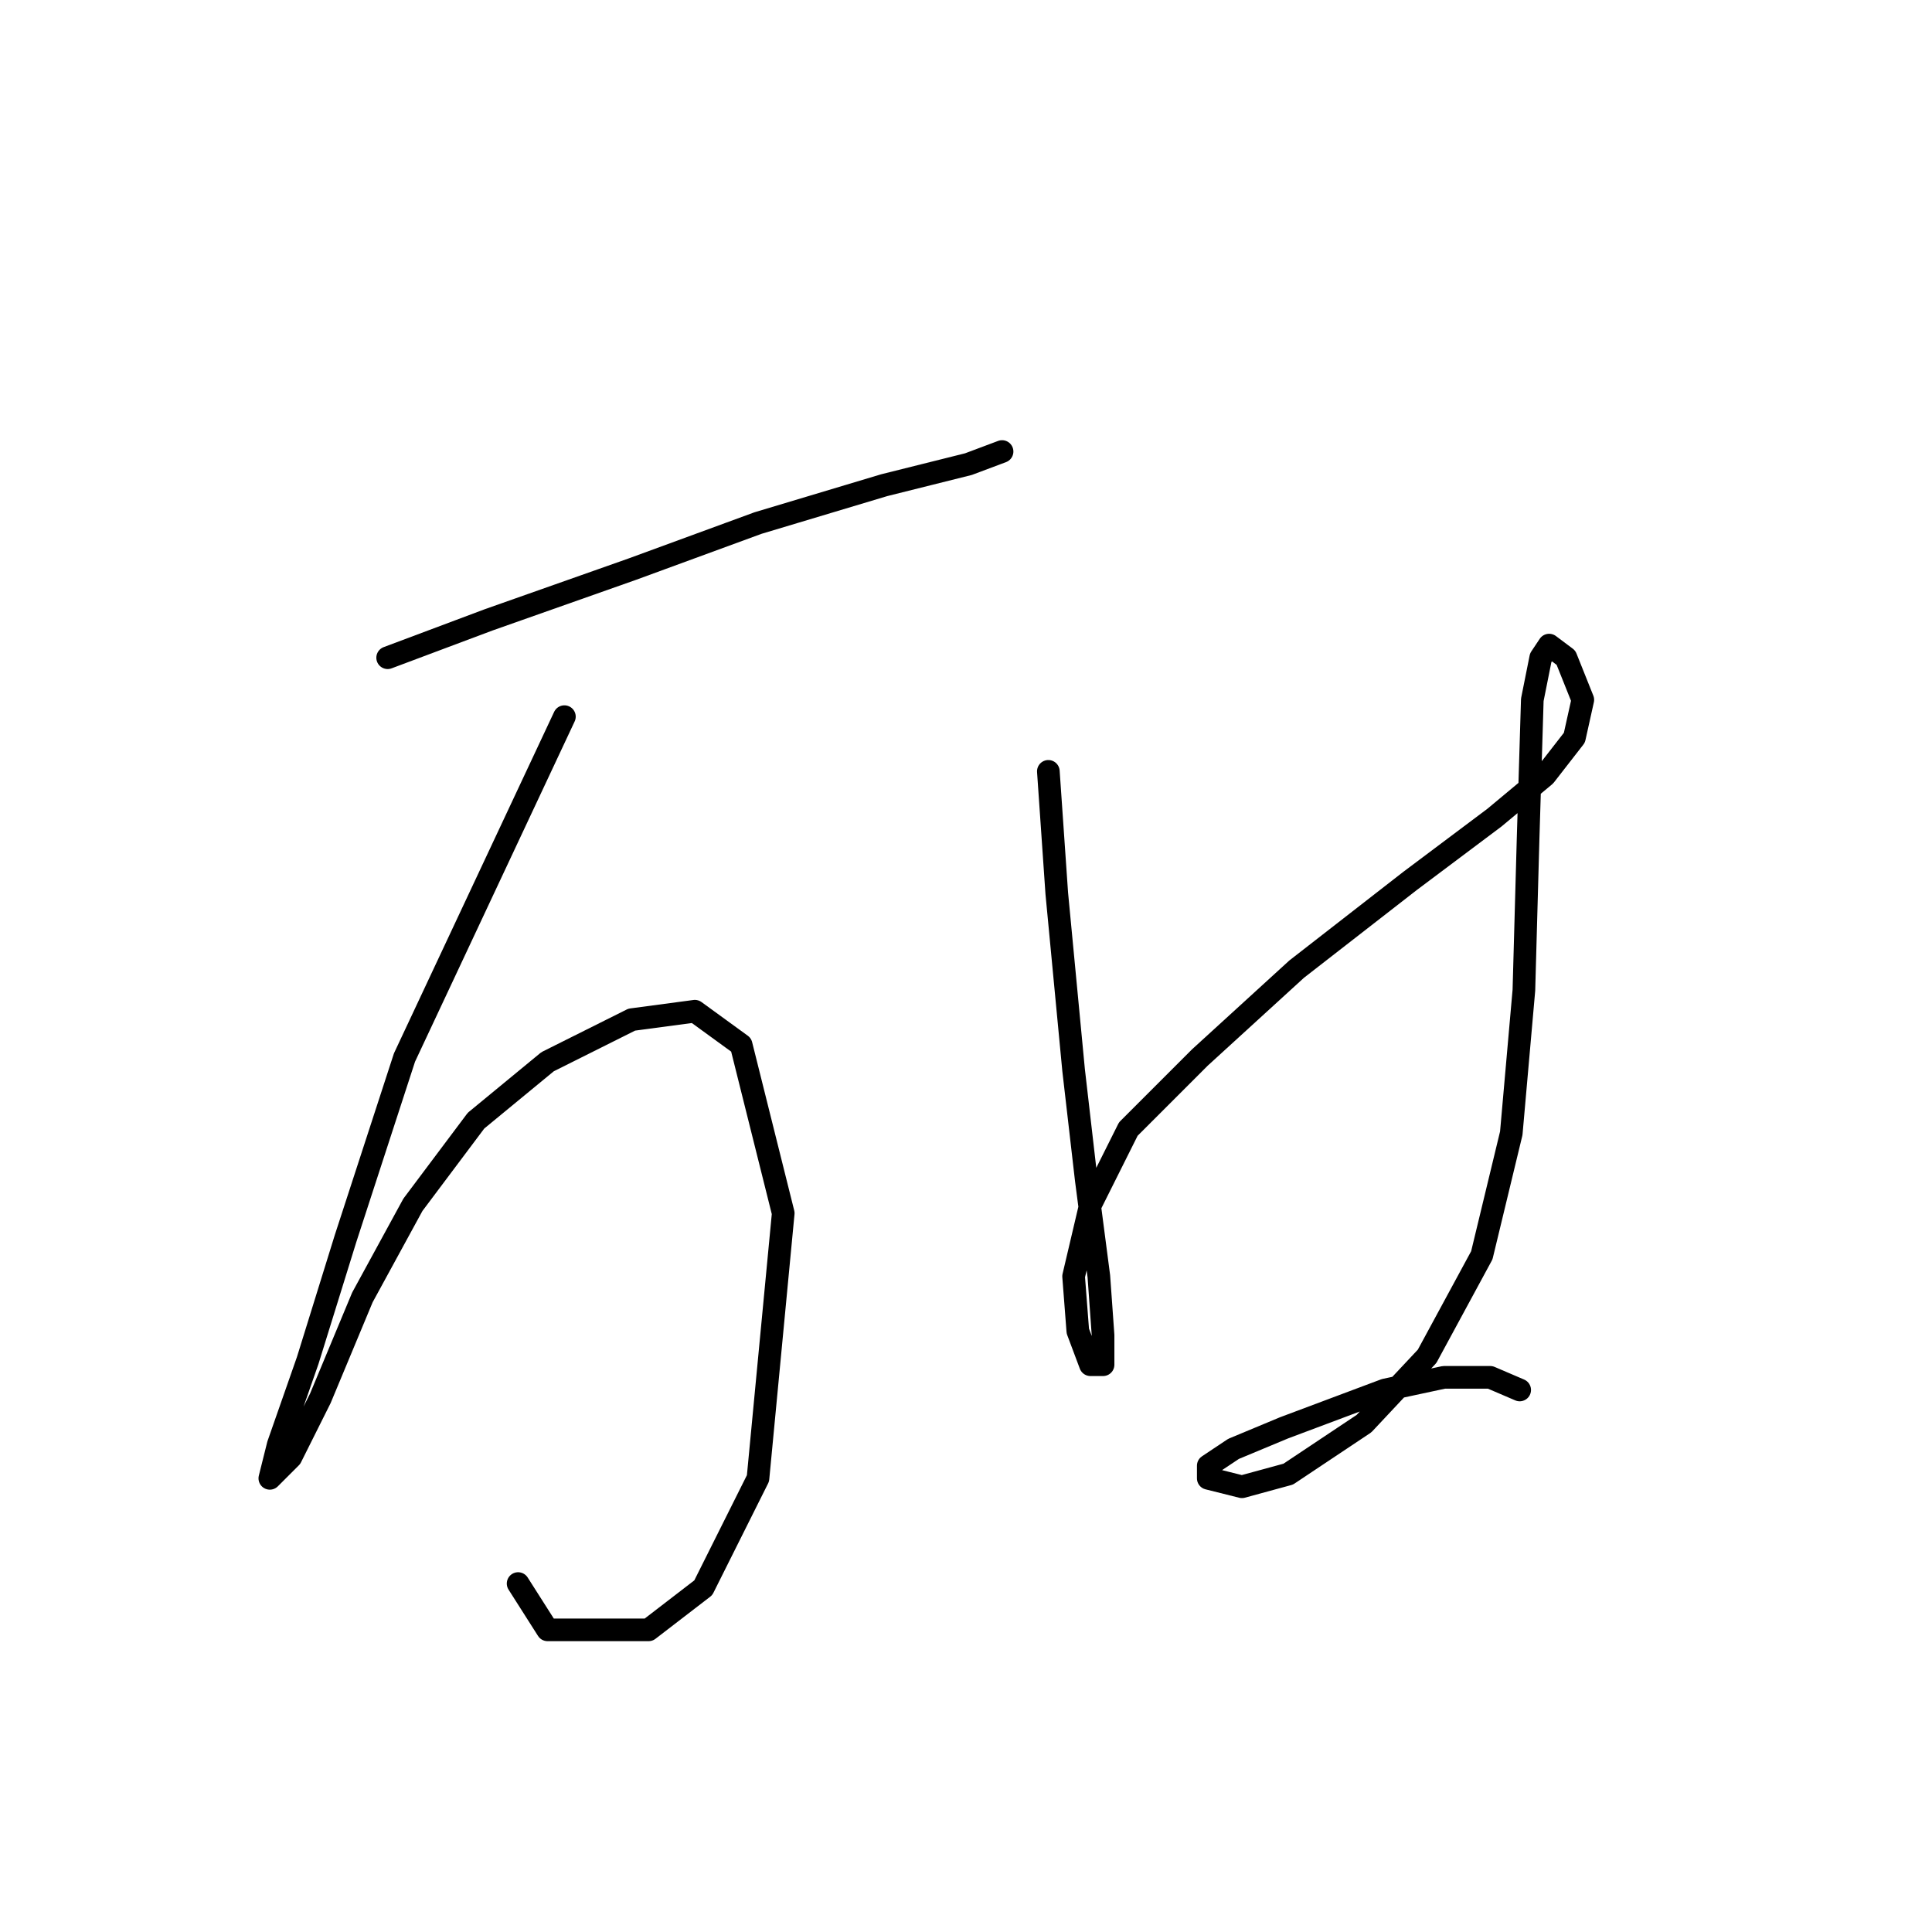 <?xml version="1.0" standalone="no"?>
    <svg width="256" height="256" xmlns="http://www.w3.org/2000/svg" version="1.1">
    <polyline stroke="black" stroke-width="3" stroke-linecap="round" fill="transparent" stroke-linejoin="round" points="51.366 87.152 64.749 82.134 83.708 75.442 100.437 69.308 117.165 64.29 128.318 61.502 132.779 59.829 132.779 59.829 " />
        <polyline stroke="black" stroke-width="3" stroke-linecap="round" fill="transparent" stroke-linejoin="round" points="74.786 94.959 53.597 140.126 45.79 164.104 40.771 180.275 36.868 191.427 35.753 195.888 38.541 193.1 42.444 185.294 48.02 171.911 54.712 159.643 63.076 148.491 72.556 140.684 83.708 135.108 92.072 133.992 98.206 138.453 103.782 160.758 100.437 195.888 93.188 210.386 85.939 215.963 72.556 215.963 68.652 209.829 68.652 209.829 " />
        <polyline stroke="black" stroke-width="3" stroke-linecap="round" fill="transparent" stroke-linejoin="round" points="138.912 102.208 140.028 118.379 142.258 141.799 143.931 156.297 145.604 169.123 146.162 176.929 146.162 180.833 144.489 180.833 142.816 176.372 142.258 169.123 144.489 159.643 149.507 149.606 158.987 140.126 171.812 128.416 186.868 116.706 198.02 108.342 204.712 102.766 208.615 97.747 209.73 92.729 207.5 87.152 205.269 85.479 204.154 87.152 203.039 92.729 202.481 111.13 201.924 131.204 200.251 150.163 196.347 166.334 189.098 179.717 180.734 188.639 170.697 195.331 164.563 197.004 160.102 195.888 160.102 194.215 163.448 191.985 170.139 189.197 183.522 184.178 191.329 182.505 197.463 182.505 201.366 184.178 201.366 184.178 " />
        </svg>
